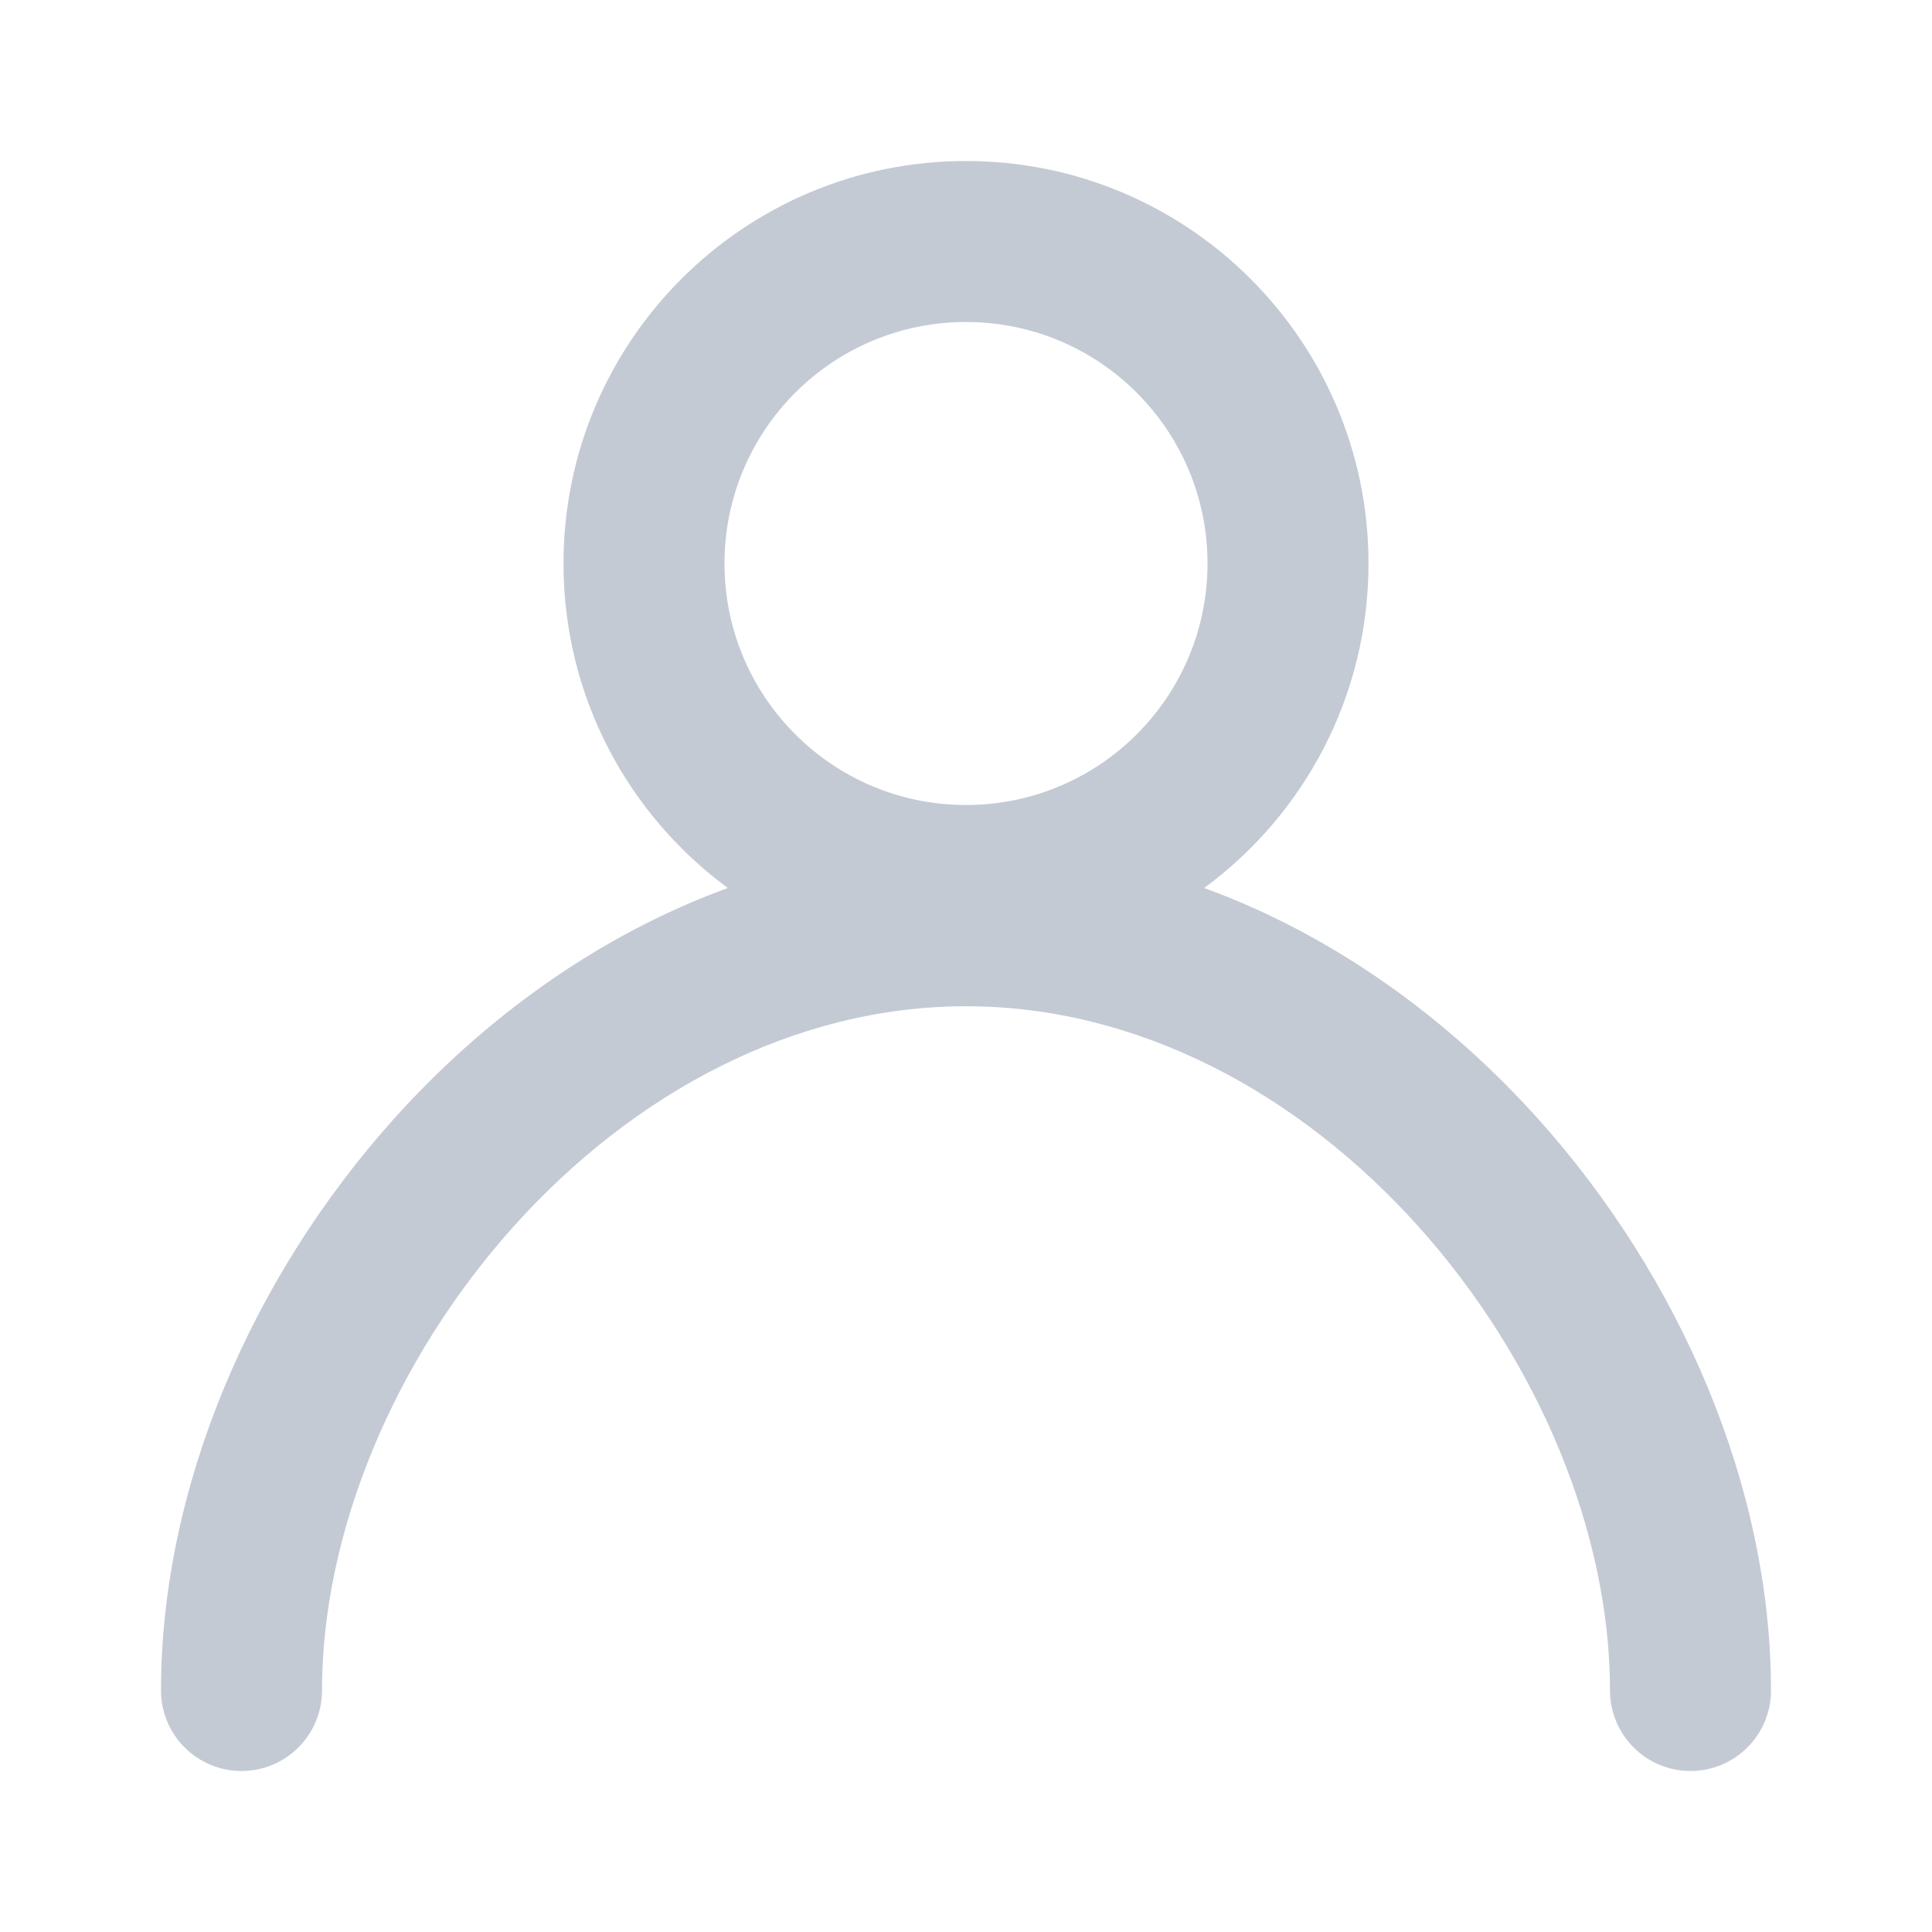 <svg width="24" height="24" viewBox="0 0 24 24" fill="none" xmlns="http://www.w3.org/2000/svg">
<path fill-rule="evenodd" clip-rule="evenodd" d="M15 7C15 8.657 13.657 10 12 10C10.343 10 9 8.657 9 7C9 5.343 10.343 4 12 4C13.657 4 15 5.343 15 7ZM14.959 11.031C16.197 10.12 17 8.654 17 7C17 4.239 14.761 2 12 2C9.239 2 7 4.239 7 7C7 8.654 7.803 10.12 9.041 11.031C7.432 11.618 6.015 12.649 4.892 13.9C3.125 15.869 2 18.474 2 21C2 21.552 2.448 22 3 22C3.552 22 4 21.552 4 21C4 19.041 4.89 16.896 6.38 15.236C7.866 13.581 9.862 12.5 12 12.5C14.138 12.5 16.134 13.581 17.62 15.236C19.11 16.896 20 19.041 20 21C20 21.552 20.448 22 21 22C21.552 22 22 21.552 22 21C22 18.474 20.875 15.869 19.108 13.9C17.985 12.649 16.568 11.618 14.959 11.031Z" fill="#C4CAD4"/>
</svg>
